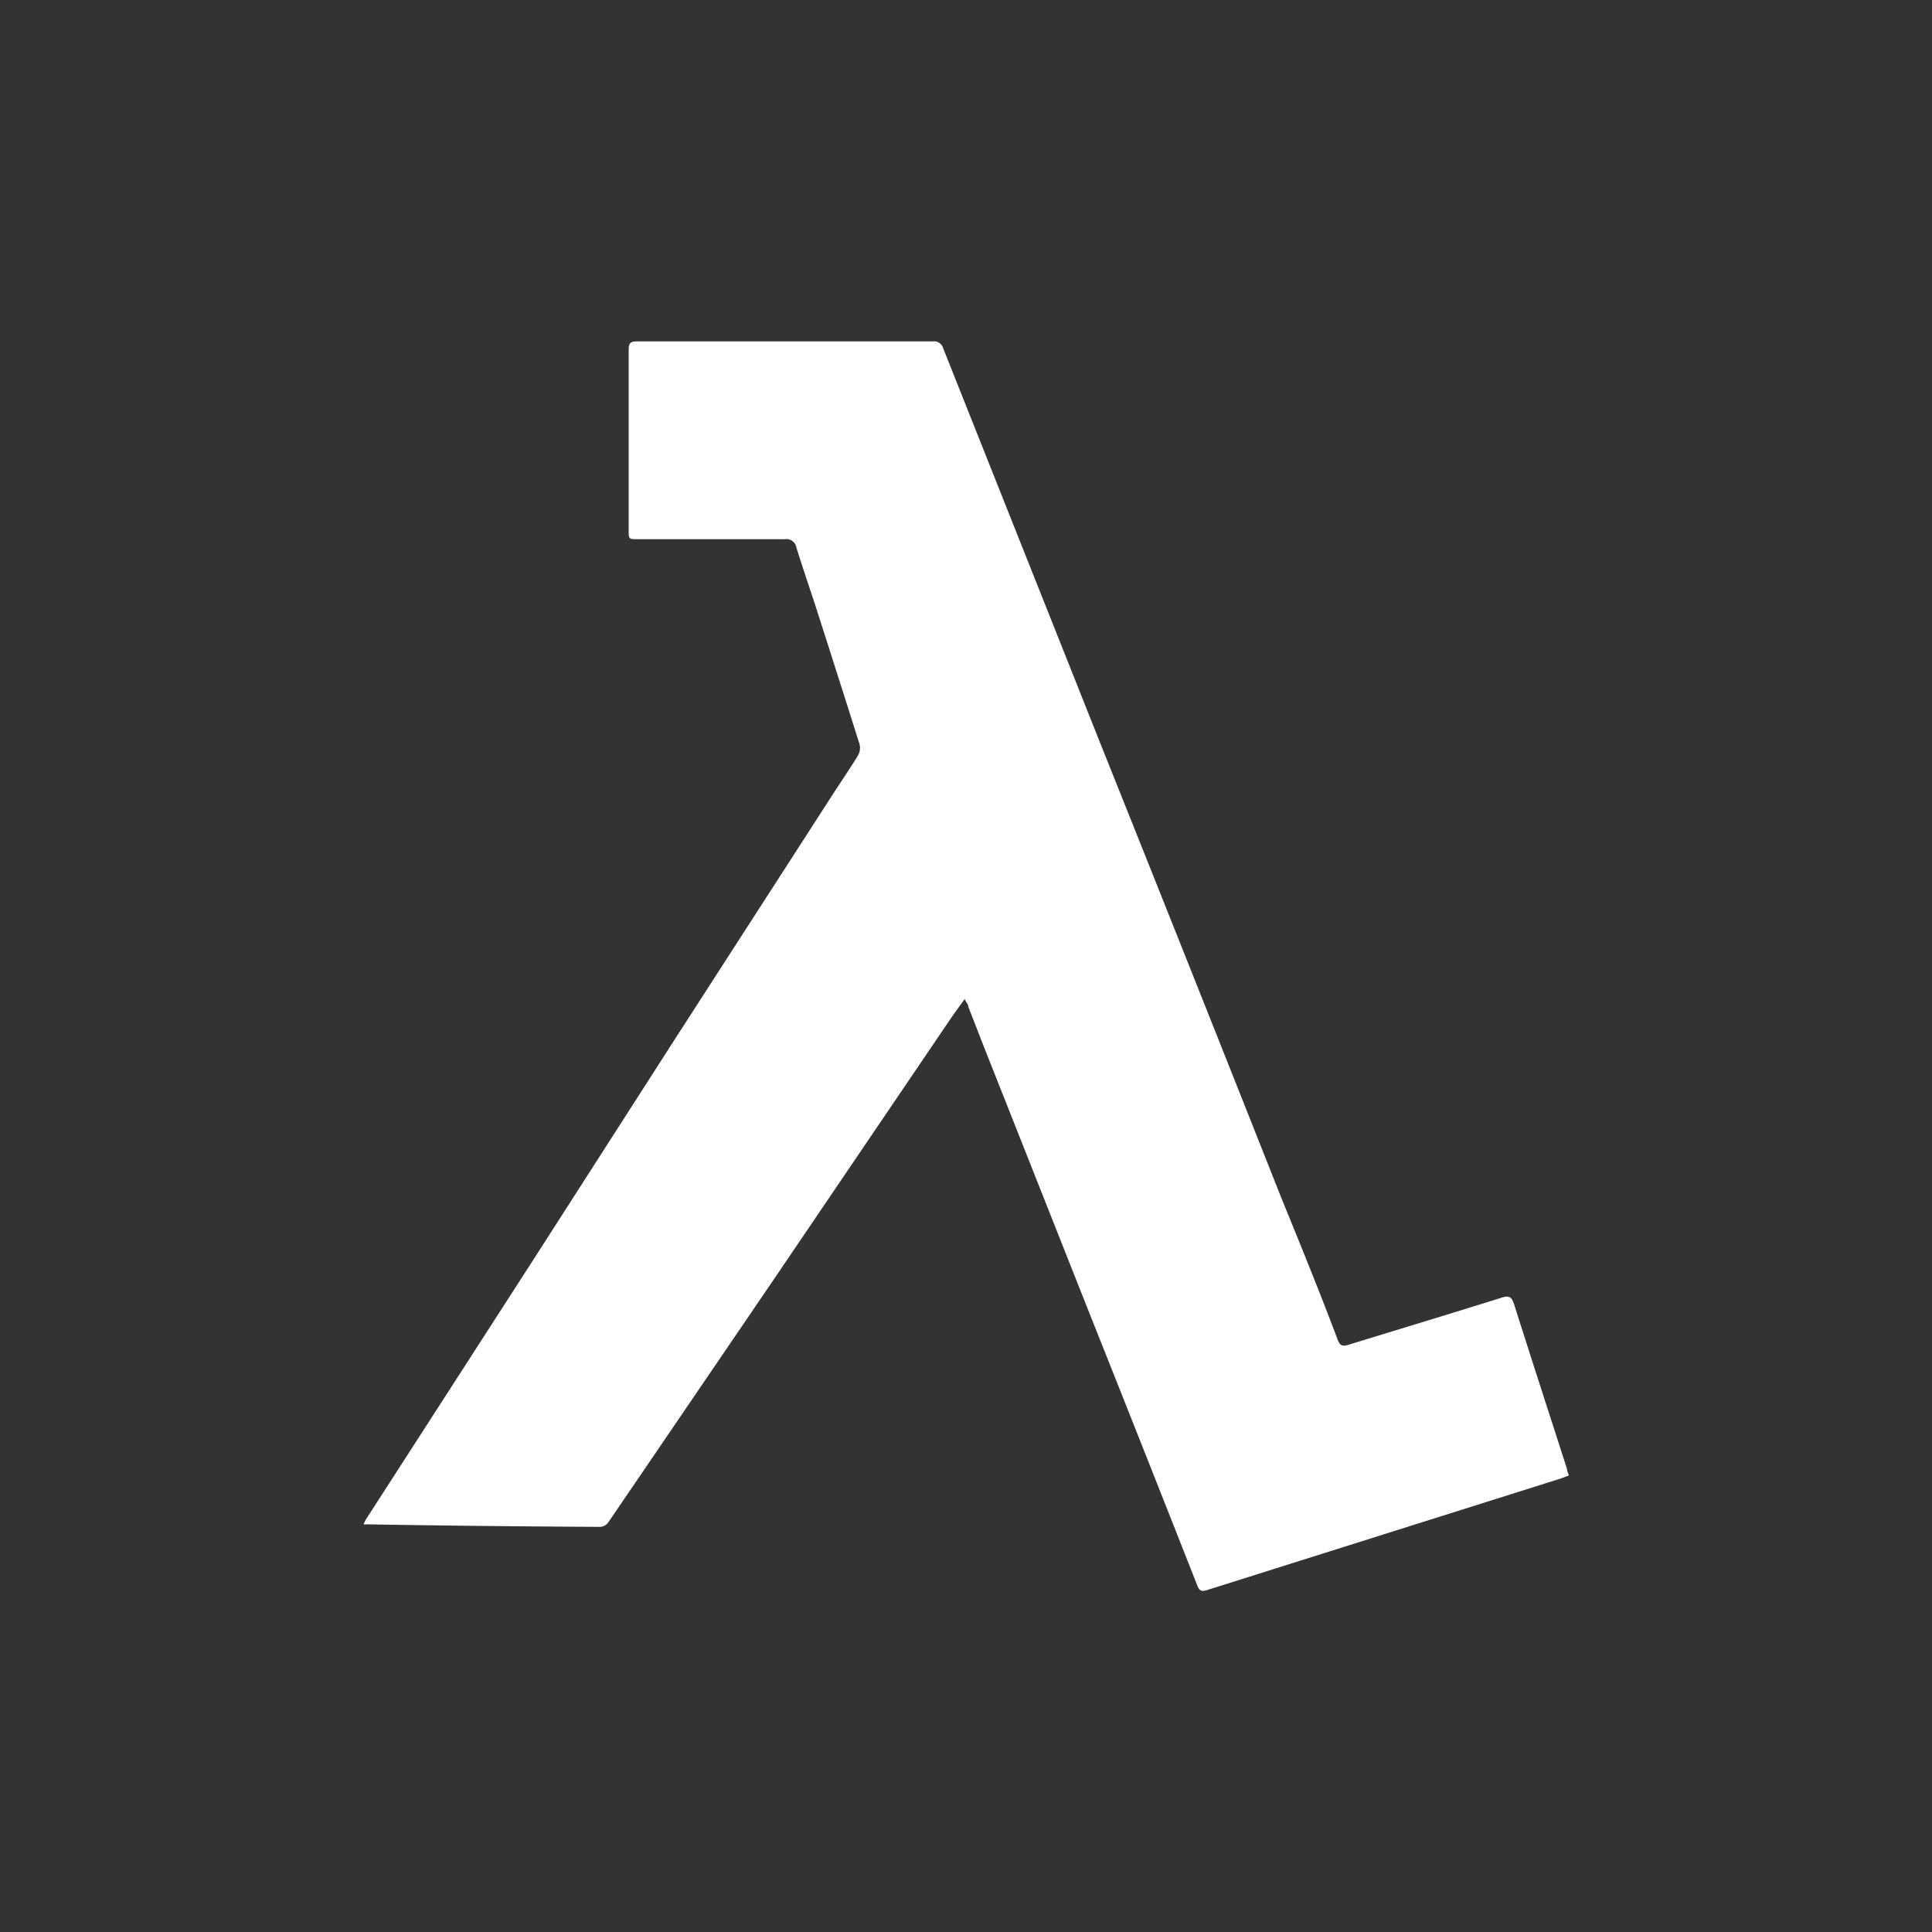 <svg xmlns="http://www.w3.org/2000/svg" viewBox="0 0 100 100"><rect x="0" y="0" width="100" height="100" fill="#333333" stroke="none"/><title>AWSLambda</title><path d="M49.93,51.71l-.64.89L40.08,66.18q-4.29,6.3-8.59,12.61a.55.55,0,0,1-.41.24Q25,79,19,78.9l-.18,0a2.56,2.56,0,0,1,.11-.24l8.46-13.12L34.86,53.9,43.18,41c.41-.63.84-1.26,1.23-1.9a.78.78,0,0,0,.08-.58c-.75-2.38-1.51-4.75-2.27-7.13-.33-1-.67-2-1-3.05a.52.52,0,0,0-.6-.43h-7.6c-.48,0-.48,0-.48-.48q0-4.67,0-9.34c0-.34.11-.42.44-.42q7.65,0,15.3,0a.49.49,0,0,1,.54.36l8.07,20.29Q61.62,50.13,66.32,62c1,2.45,2,4.9,2.92,7.35.12.3.24.35.54.26,2.67-.82,5.35-1.63,8-2.46.34-.1.46,0,.57.3.91,2.87,1.84,5.73,2.76,8.59,0,.1.05.2.09.33-.19.07-.37.15-.55.2L62.45,82.31c-.29.09-.38,0-.48-.25Q59.19,75,56.4,68L50.93,54.19l-.81-2.08c0-.12-.11-.22-.19-.4Z" style="fill:#fff"/></svg>